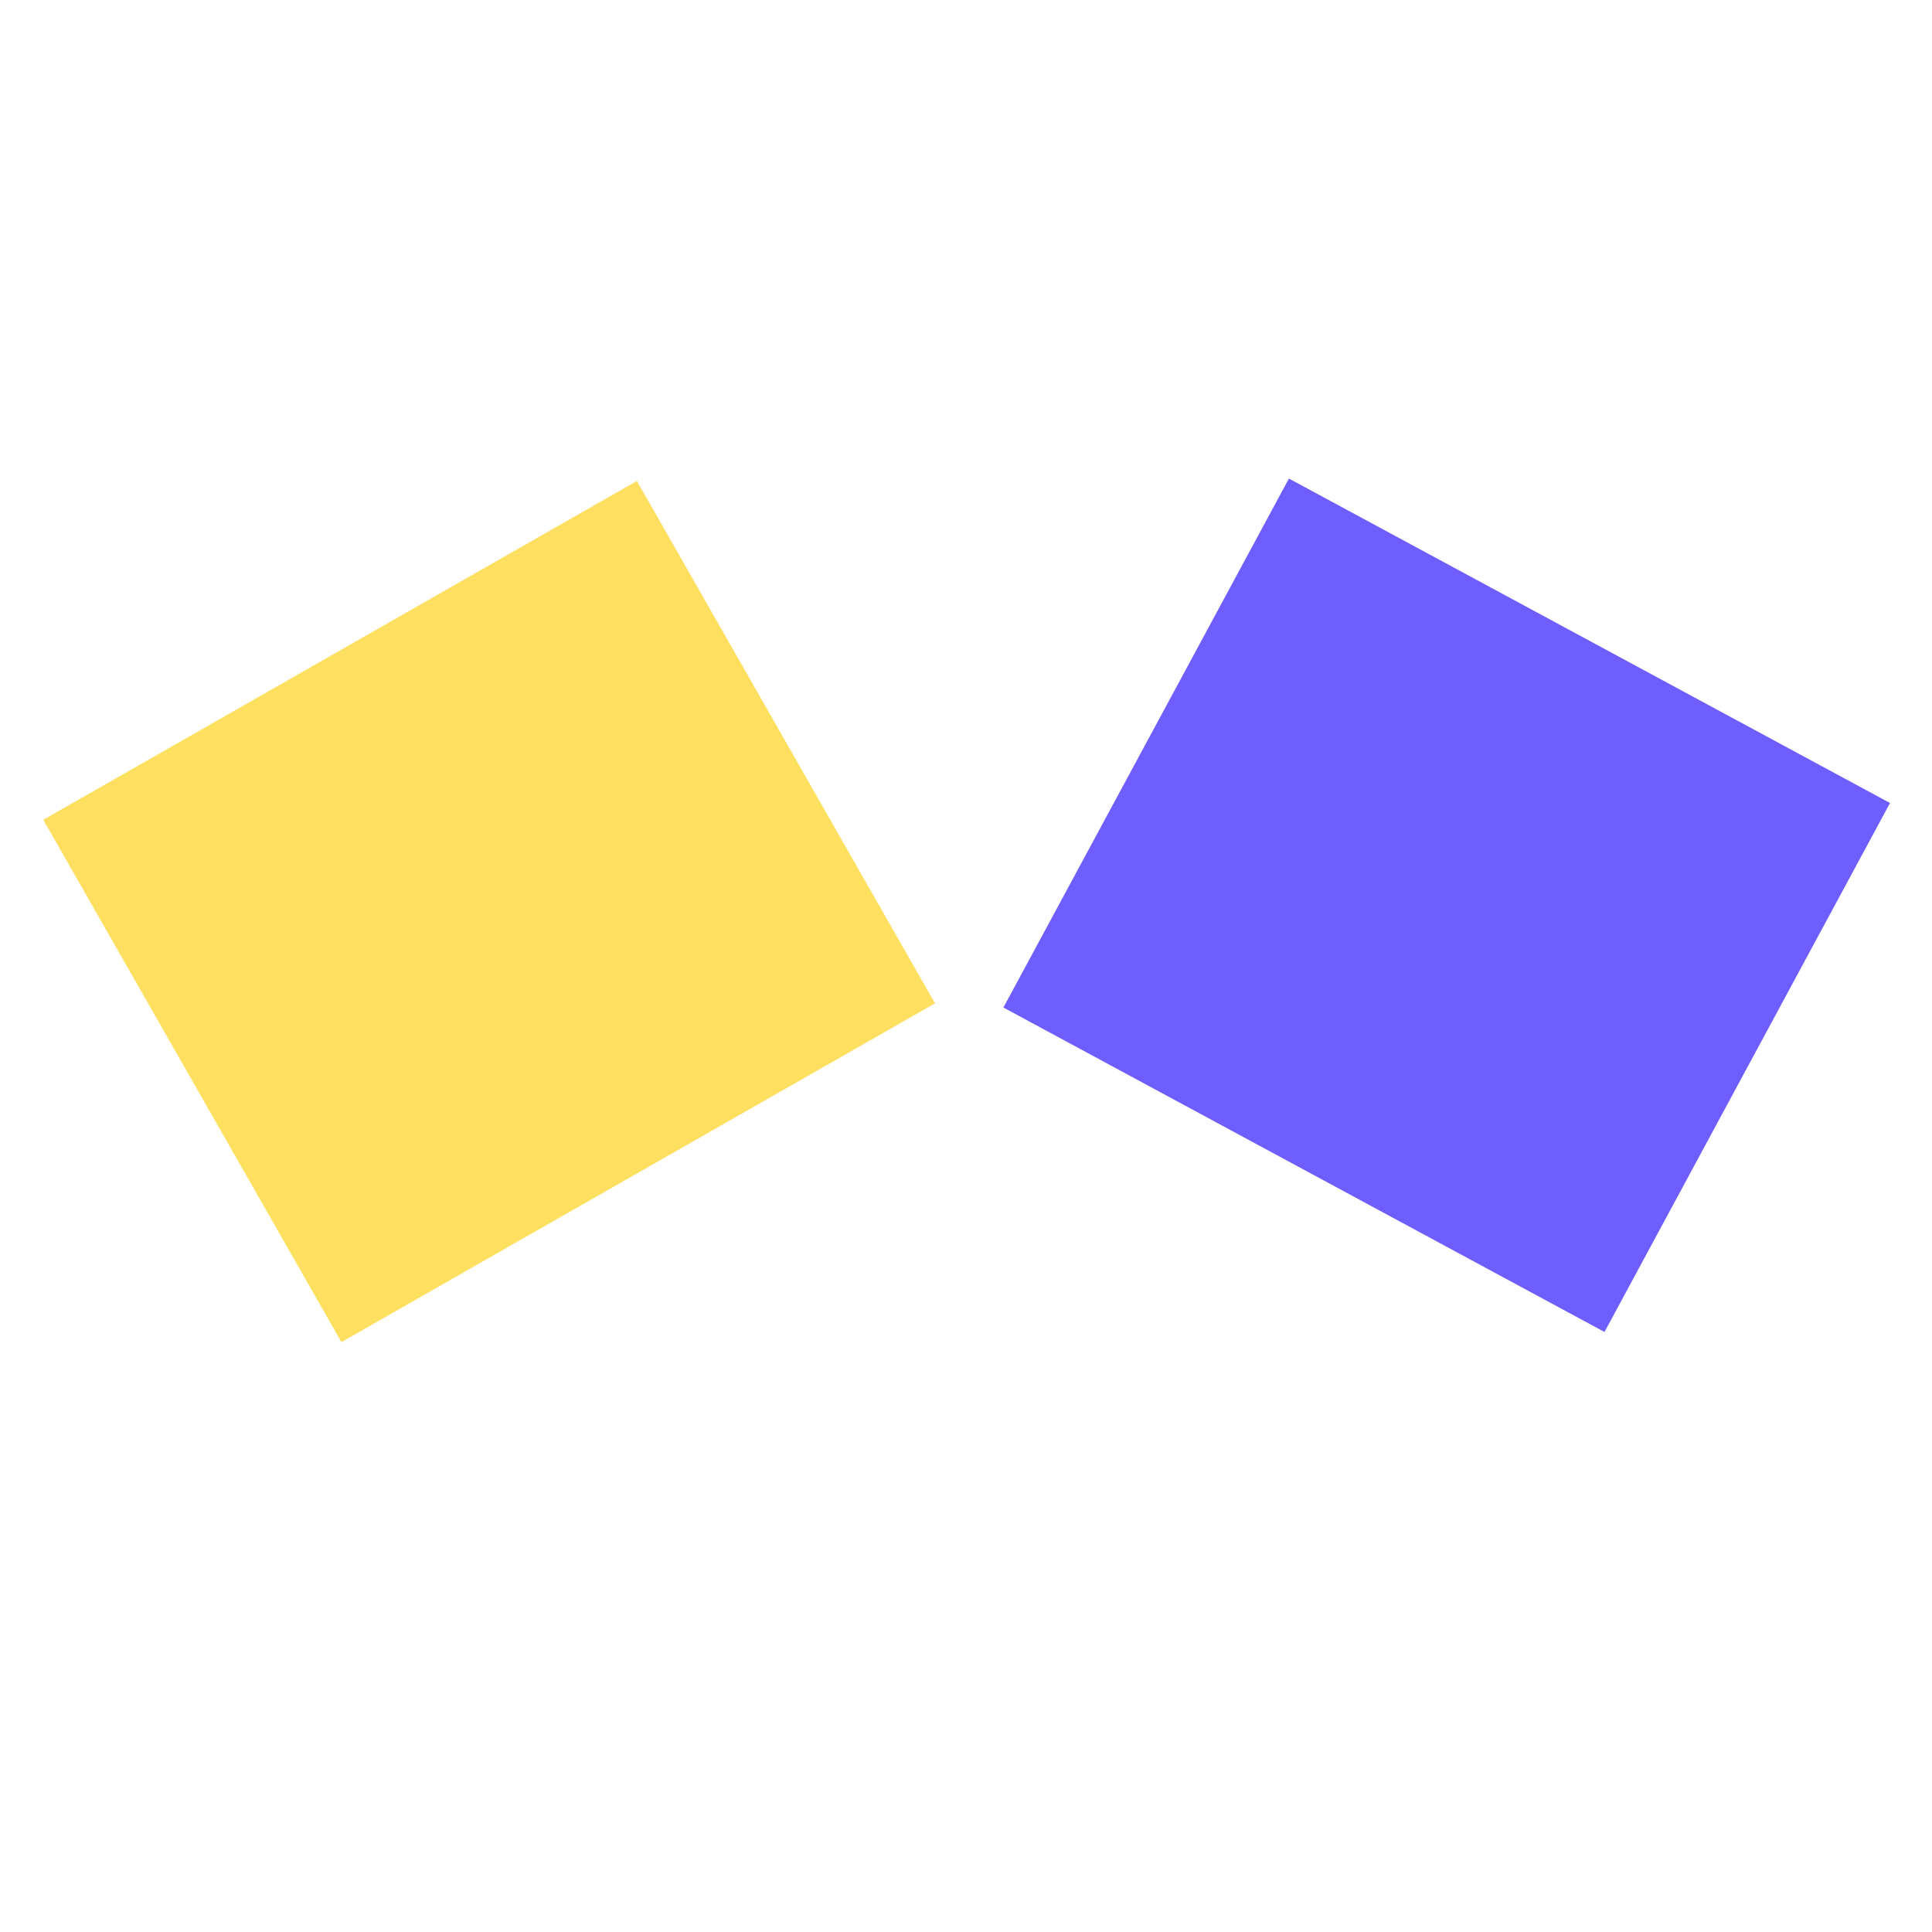 <?xml version="1.0" encoding="utf-8"?>
<svg viewBox="0 0 500 500" xmlns="http://www.w3.org/2000/svg">
  <path style="opacity: 0.75; fill-opacity: 1; stroke: none; fill: rgb(63, 41, 255);" d="M 286.138 156.426 L 462.915 156.426 L 462.915 311.989 L 286.138 311.989 Z" id="wall_3011" transform="matrix(0.88, 0.475, -0.475, 0.88, 156.072, -149.721)"/>
  <path style="opacity:0.75;fill:#ffd42a;fill-opacity:1;stroke:none" d="M 38.055 158.069 L 214.833 158.069 L 214.832 313.632 L 38.055 313.632" id="wall_3010" transform="matrix(0.869, -0.496, 0.496, 0.869, -100.268, 93.67)"/>
</svg>